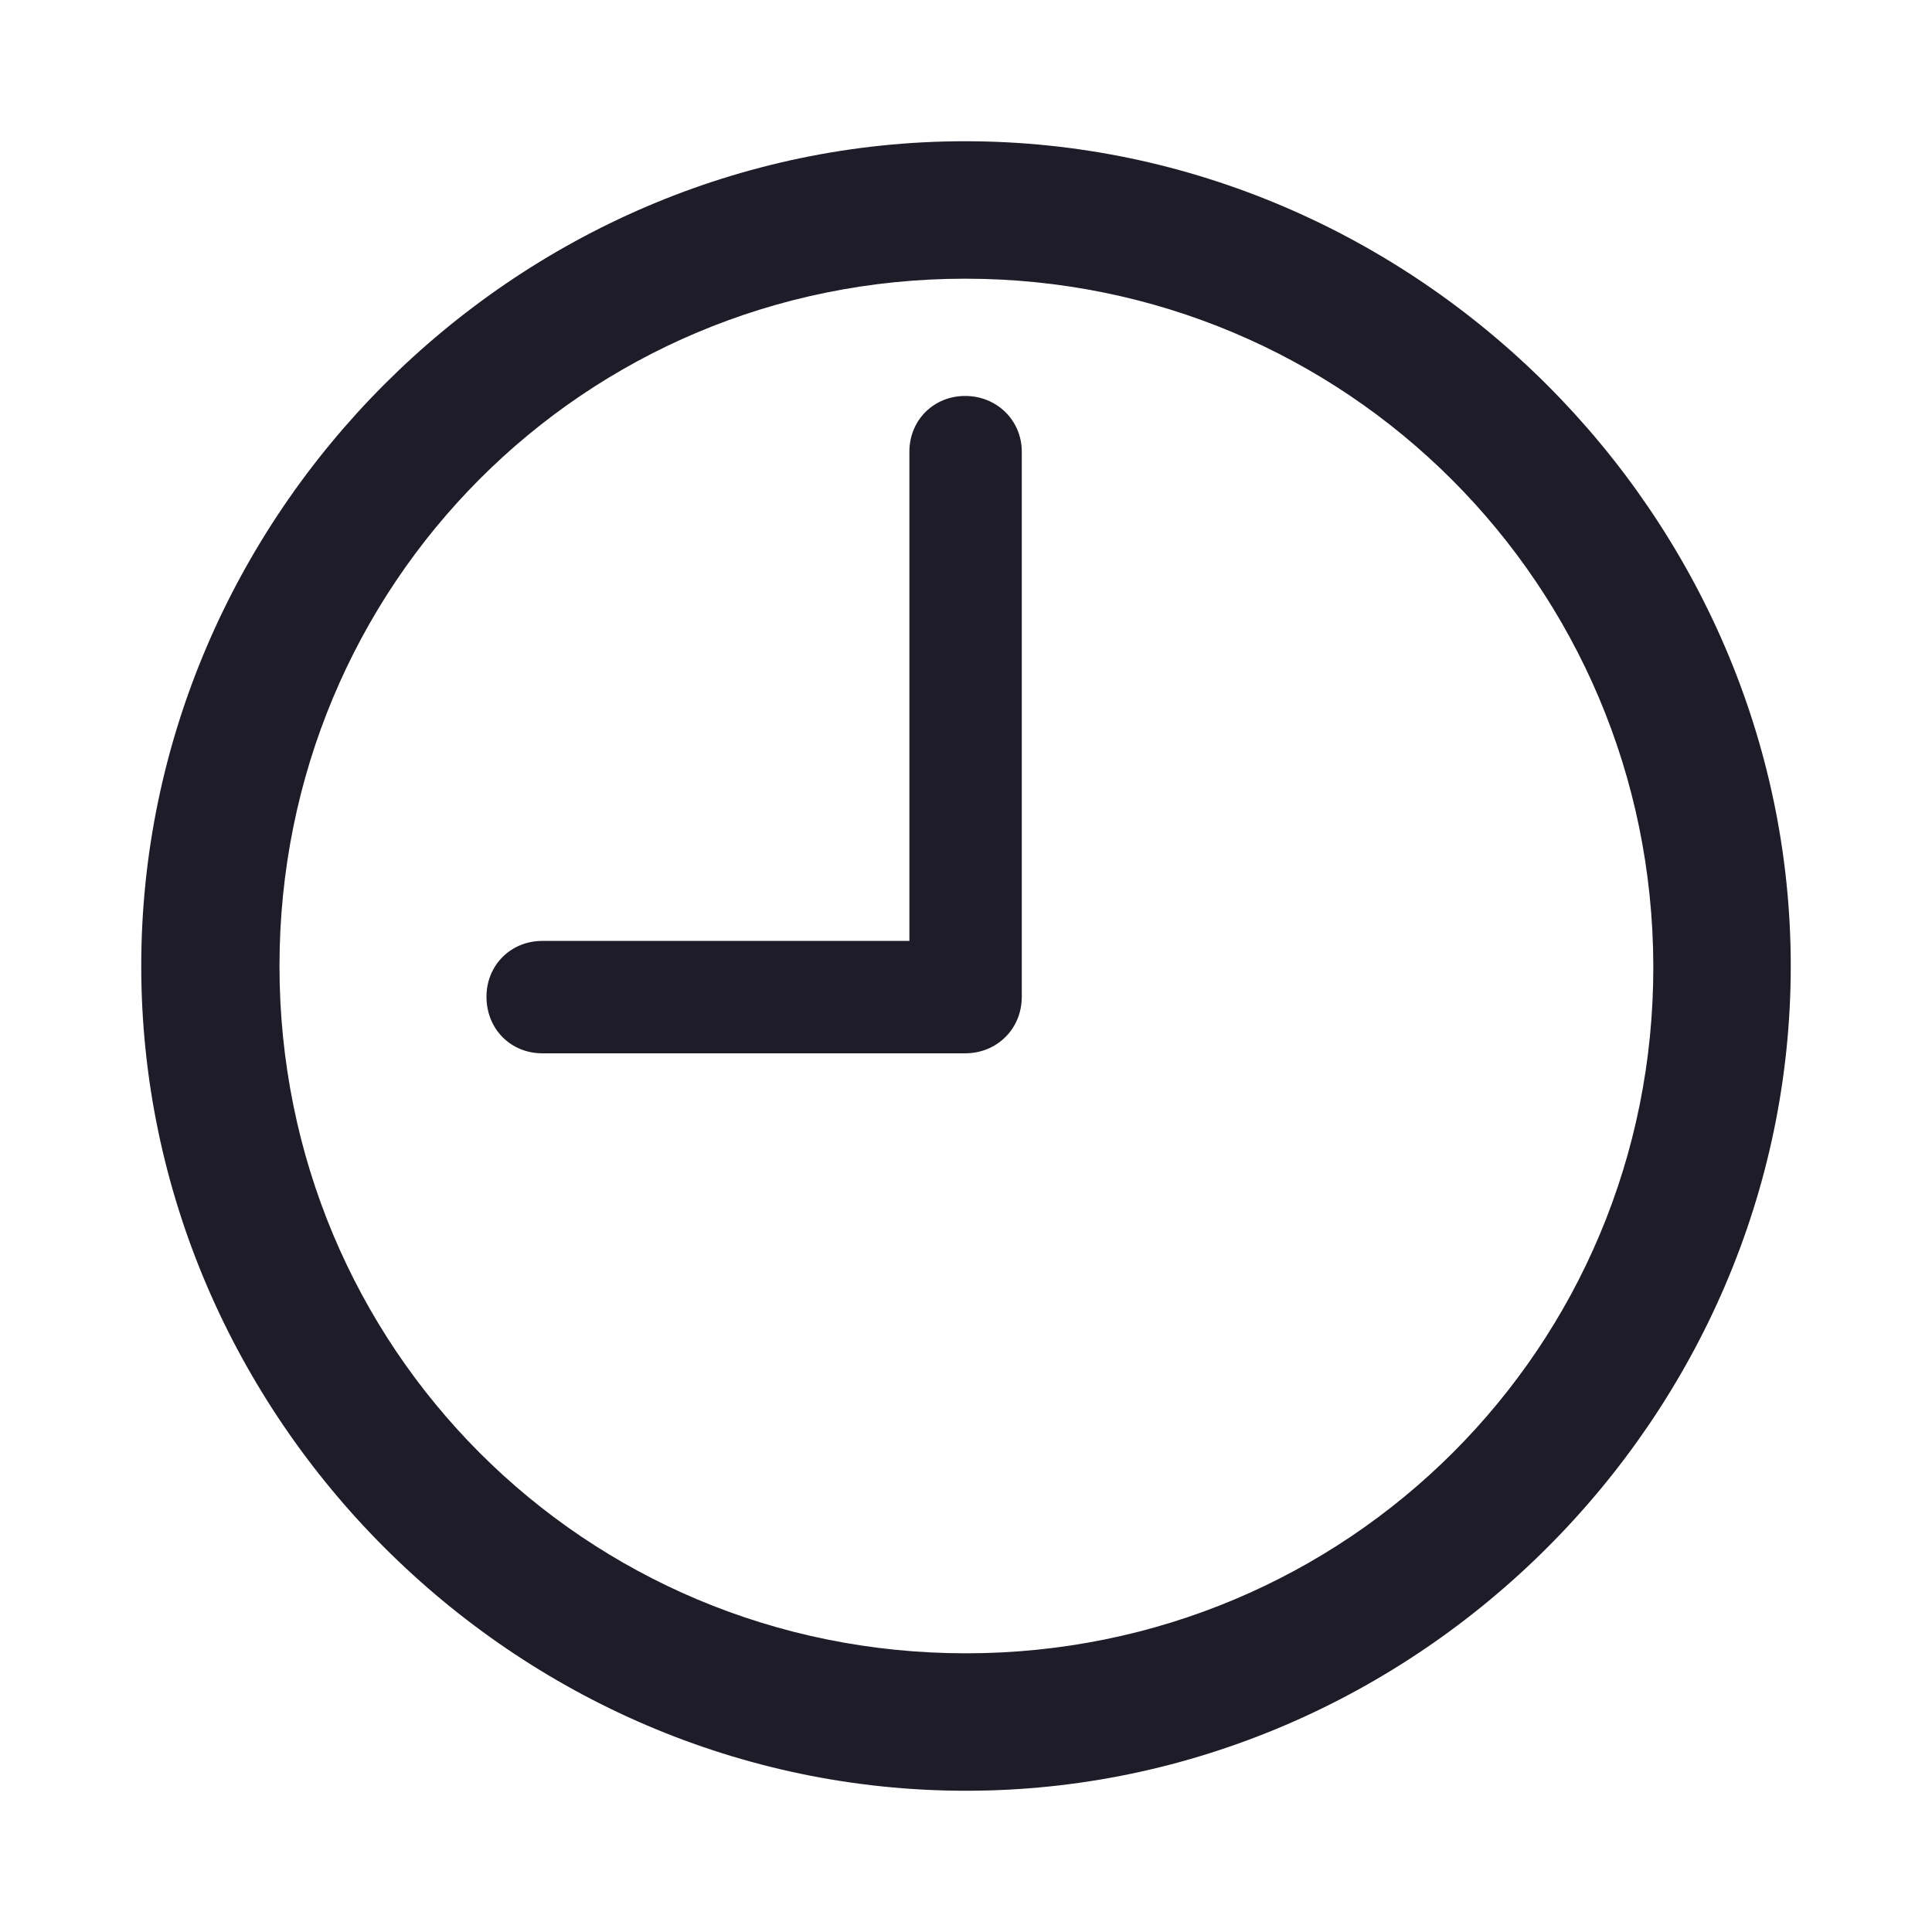 <?xml version="1.0" encoding="utf-8"?><!-- Uploaded to: SVG Repo, www.svgrepo.com, Generator: SVG Repo Mixer Tools -->
<svg fill="#1d1c28" width="800px" height="800px" viewBox="0 0 56 56" xmlns="http://www.w3.org/2000/svg"><path d="M 28 51.906 C 41.055 51.906 51.906 41.078 51.906 28 C 51.906 14.945 41.031 4.094 27.977 4.094 C 14.898 4.094 4.094 14.945 4.094 28 C 4.094 41.078 14.922 51.906 28 51.906 Z M 28 47.922 C 16.937 47.922 8.101 39.062 8.101 28 C 8.101 16.961 16.914 8.078 27.977 8.078 C 39.016 8.078 47.898 16.961 47.922 28 C 47.945 39.062 39.039 47.922 28 47.922 Z M 15.719 30.531 L 27.977 30.531 C 28.89 30.531 29.617 29.828 29.617 28.891 L 29.617 13.094 C 29.617 12.18 28.89 11.477 27.977 11.477 C 27.062 11.477 26.359 12.18 26.359 13.094 L 26.359 27.273 L 15.719 27.273 C 14.805 27.273 14.101 27.977 14.101 28.891 C 14.101 29.828 14.805 30.531 15.719 30.531 Z"/></svg>
